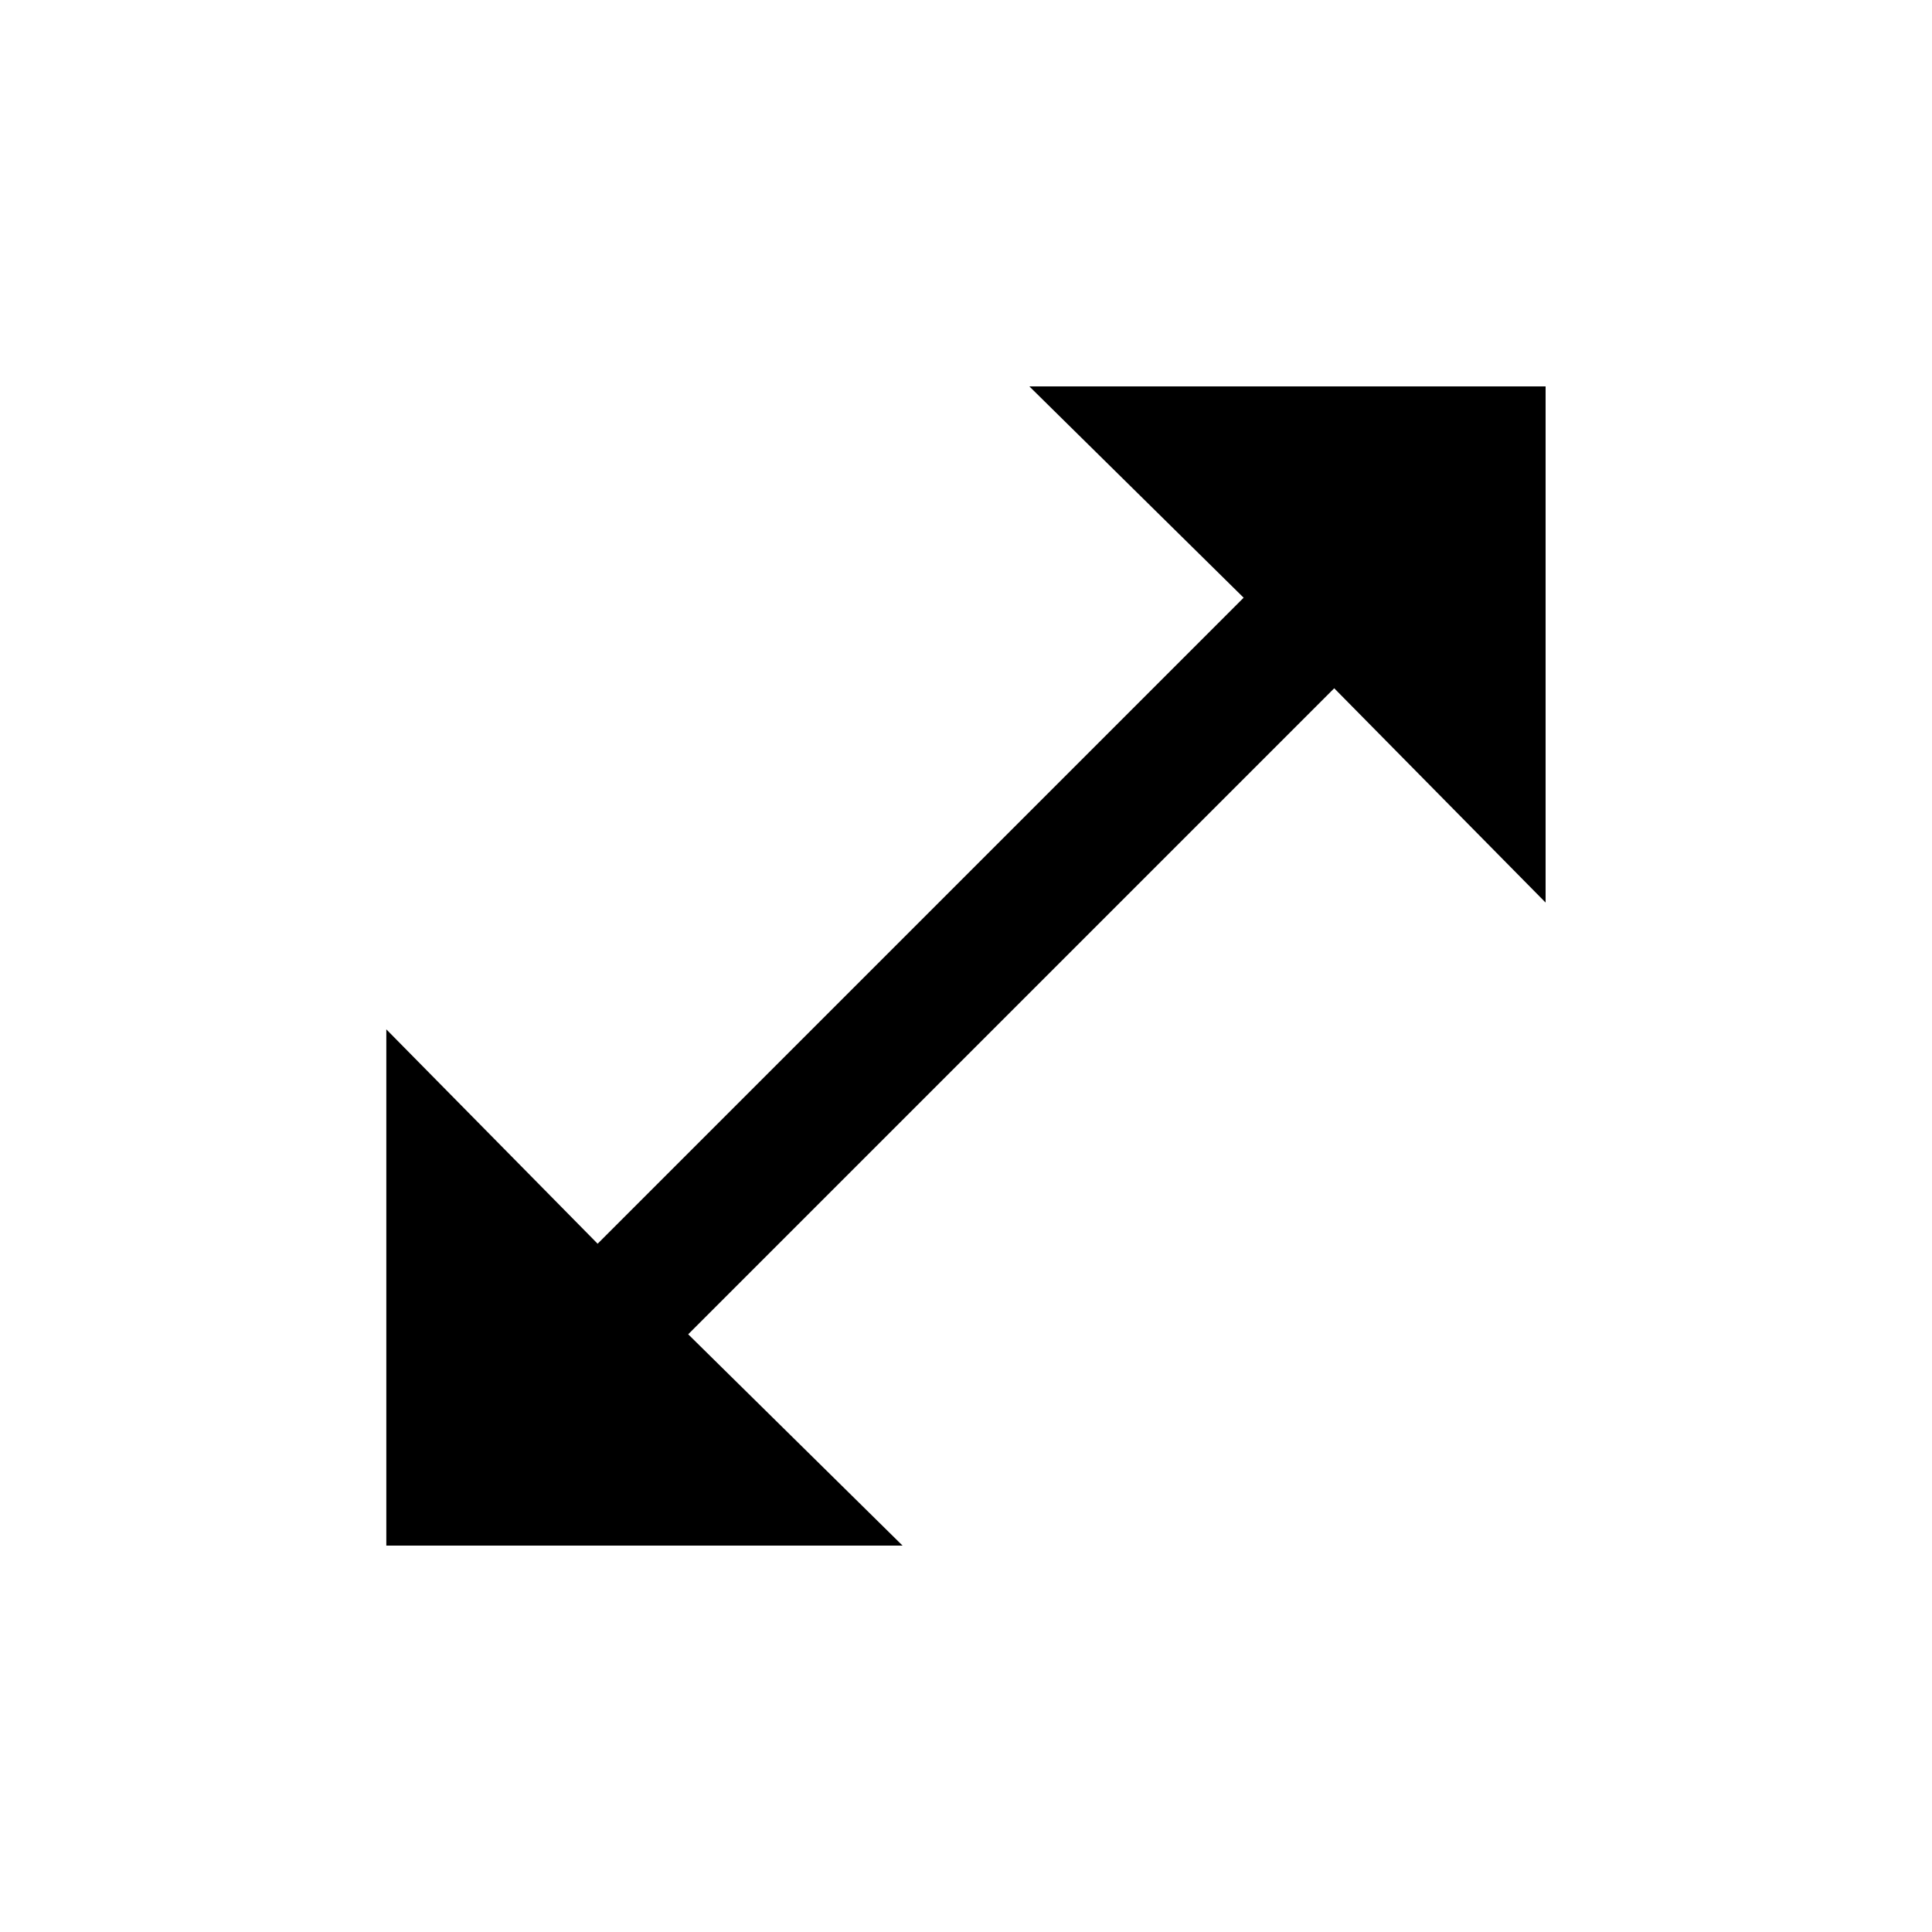 <!-- Generated by IcoMoon.io -->
<svg version="1.1" xmlns="http://www.w3.org/2000/svg" width="24" height="24" viewBox="0 0 24 24">
<title>open_in_full</title>
<path d="M19.2 11.212v-6.412h-6.413l2.662 2.625-8.025 8.025-2.625-2.663v6.413h6.413l-2.663-2.625 8.025-8.025z"></path>
</svg>
